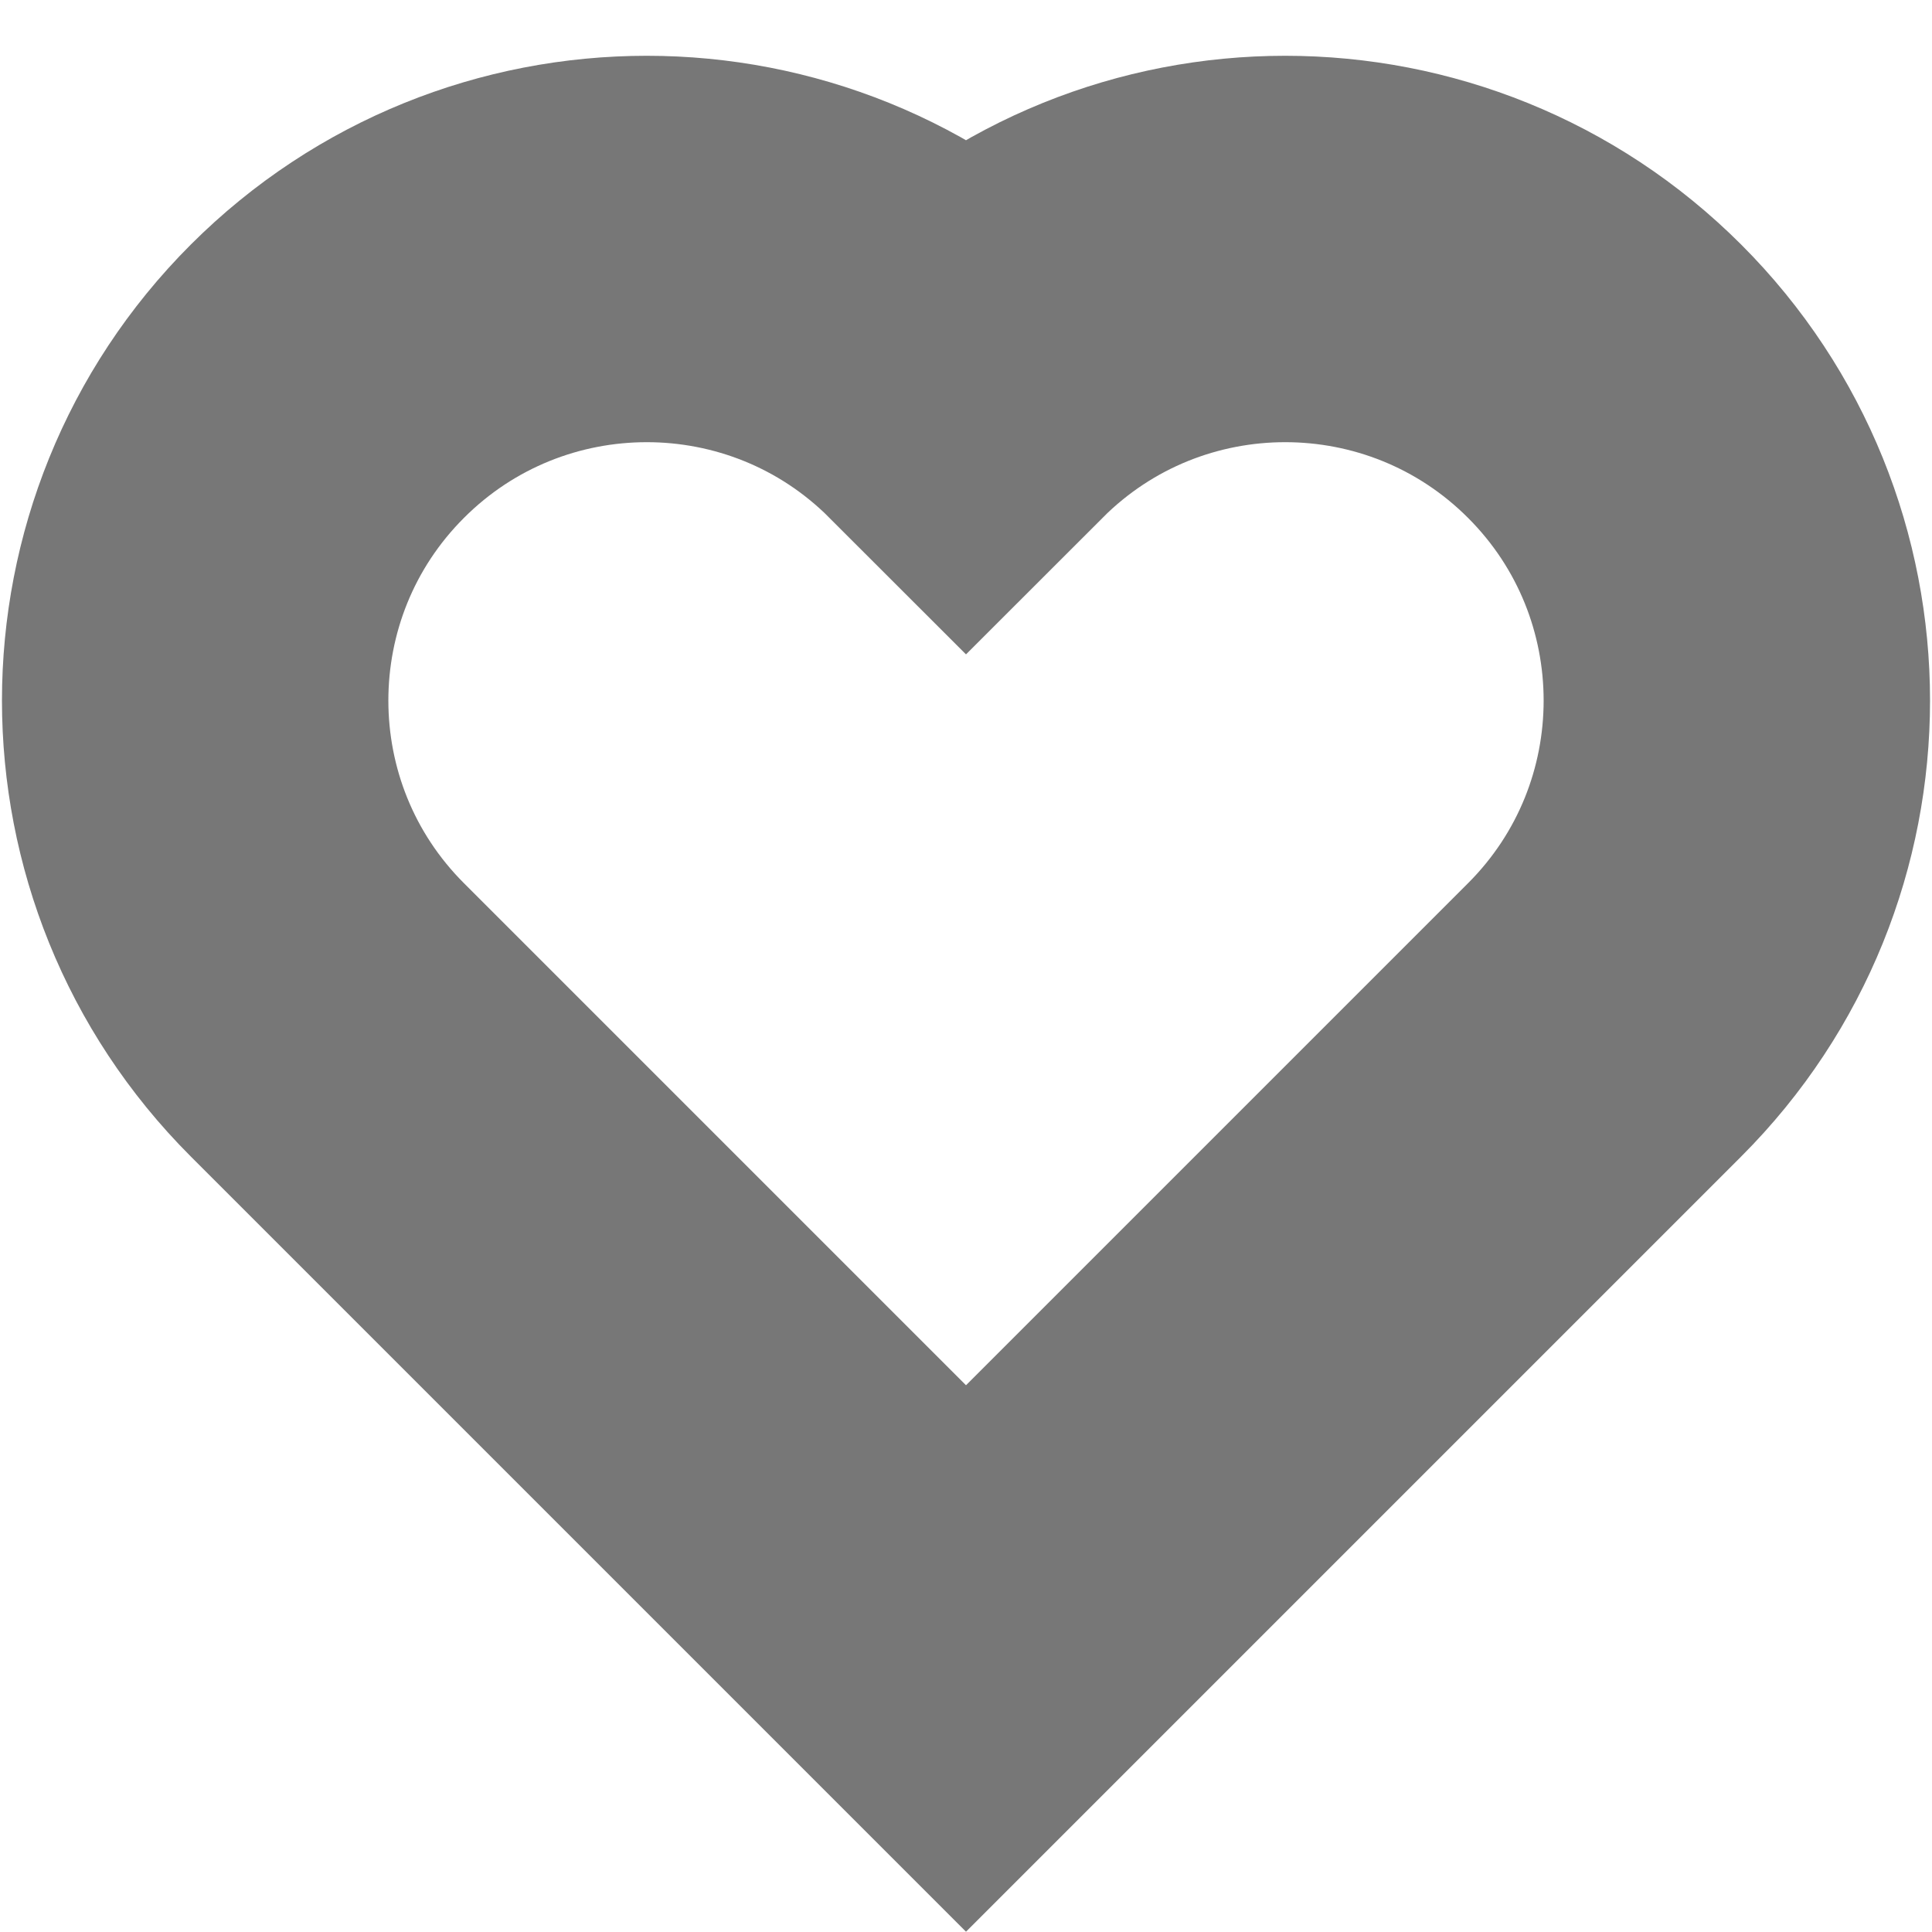 <?xml version="1.0" encoding="UTF-8"?>
<svg width="10px" height="10px" viewBox="0 0 10 10" version="1.1" xmlns="http://www.w3.org/2000/svg" xmlns:xlink="http://www.w3.org/1999/xlink">
    <!-- Generator: Sketch 48.2 (47327) - http://www.bohemiancoding.com/sketch -->
    <title>Icon/Give-light</title>
    <desc>Created with Sketch.</desc>
    <defs></defs>
    <g id="Symbols" stroke="none" stroke-width="1" fill="none" fill-rule="evenodd">
        <g id="Icon/Give-light" stroke="#777777" stroke-width="2">
            <path d="M1.494,2.457 C1.494,1.167 2.541,0.12 3.831,0.12 C5.122,0.12 6.169,1.167 6.169,2.457 C7.459,2.457 8.506,3.504 8.506,4.795 C8.506,6.085 7.459,7.132 6.169,7.132 L1.494,7.132 L1.494,2.457 Z" id="Combined-Shape" transform="translate(5, 3.626) rotate(-45) translate(-5, -3.626) "></path>
        </g>
    </g>
</svg>